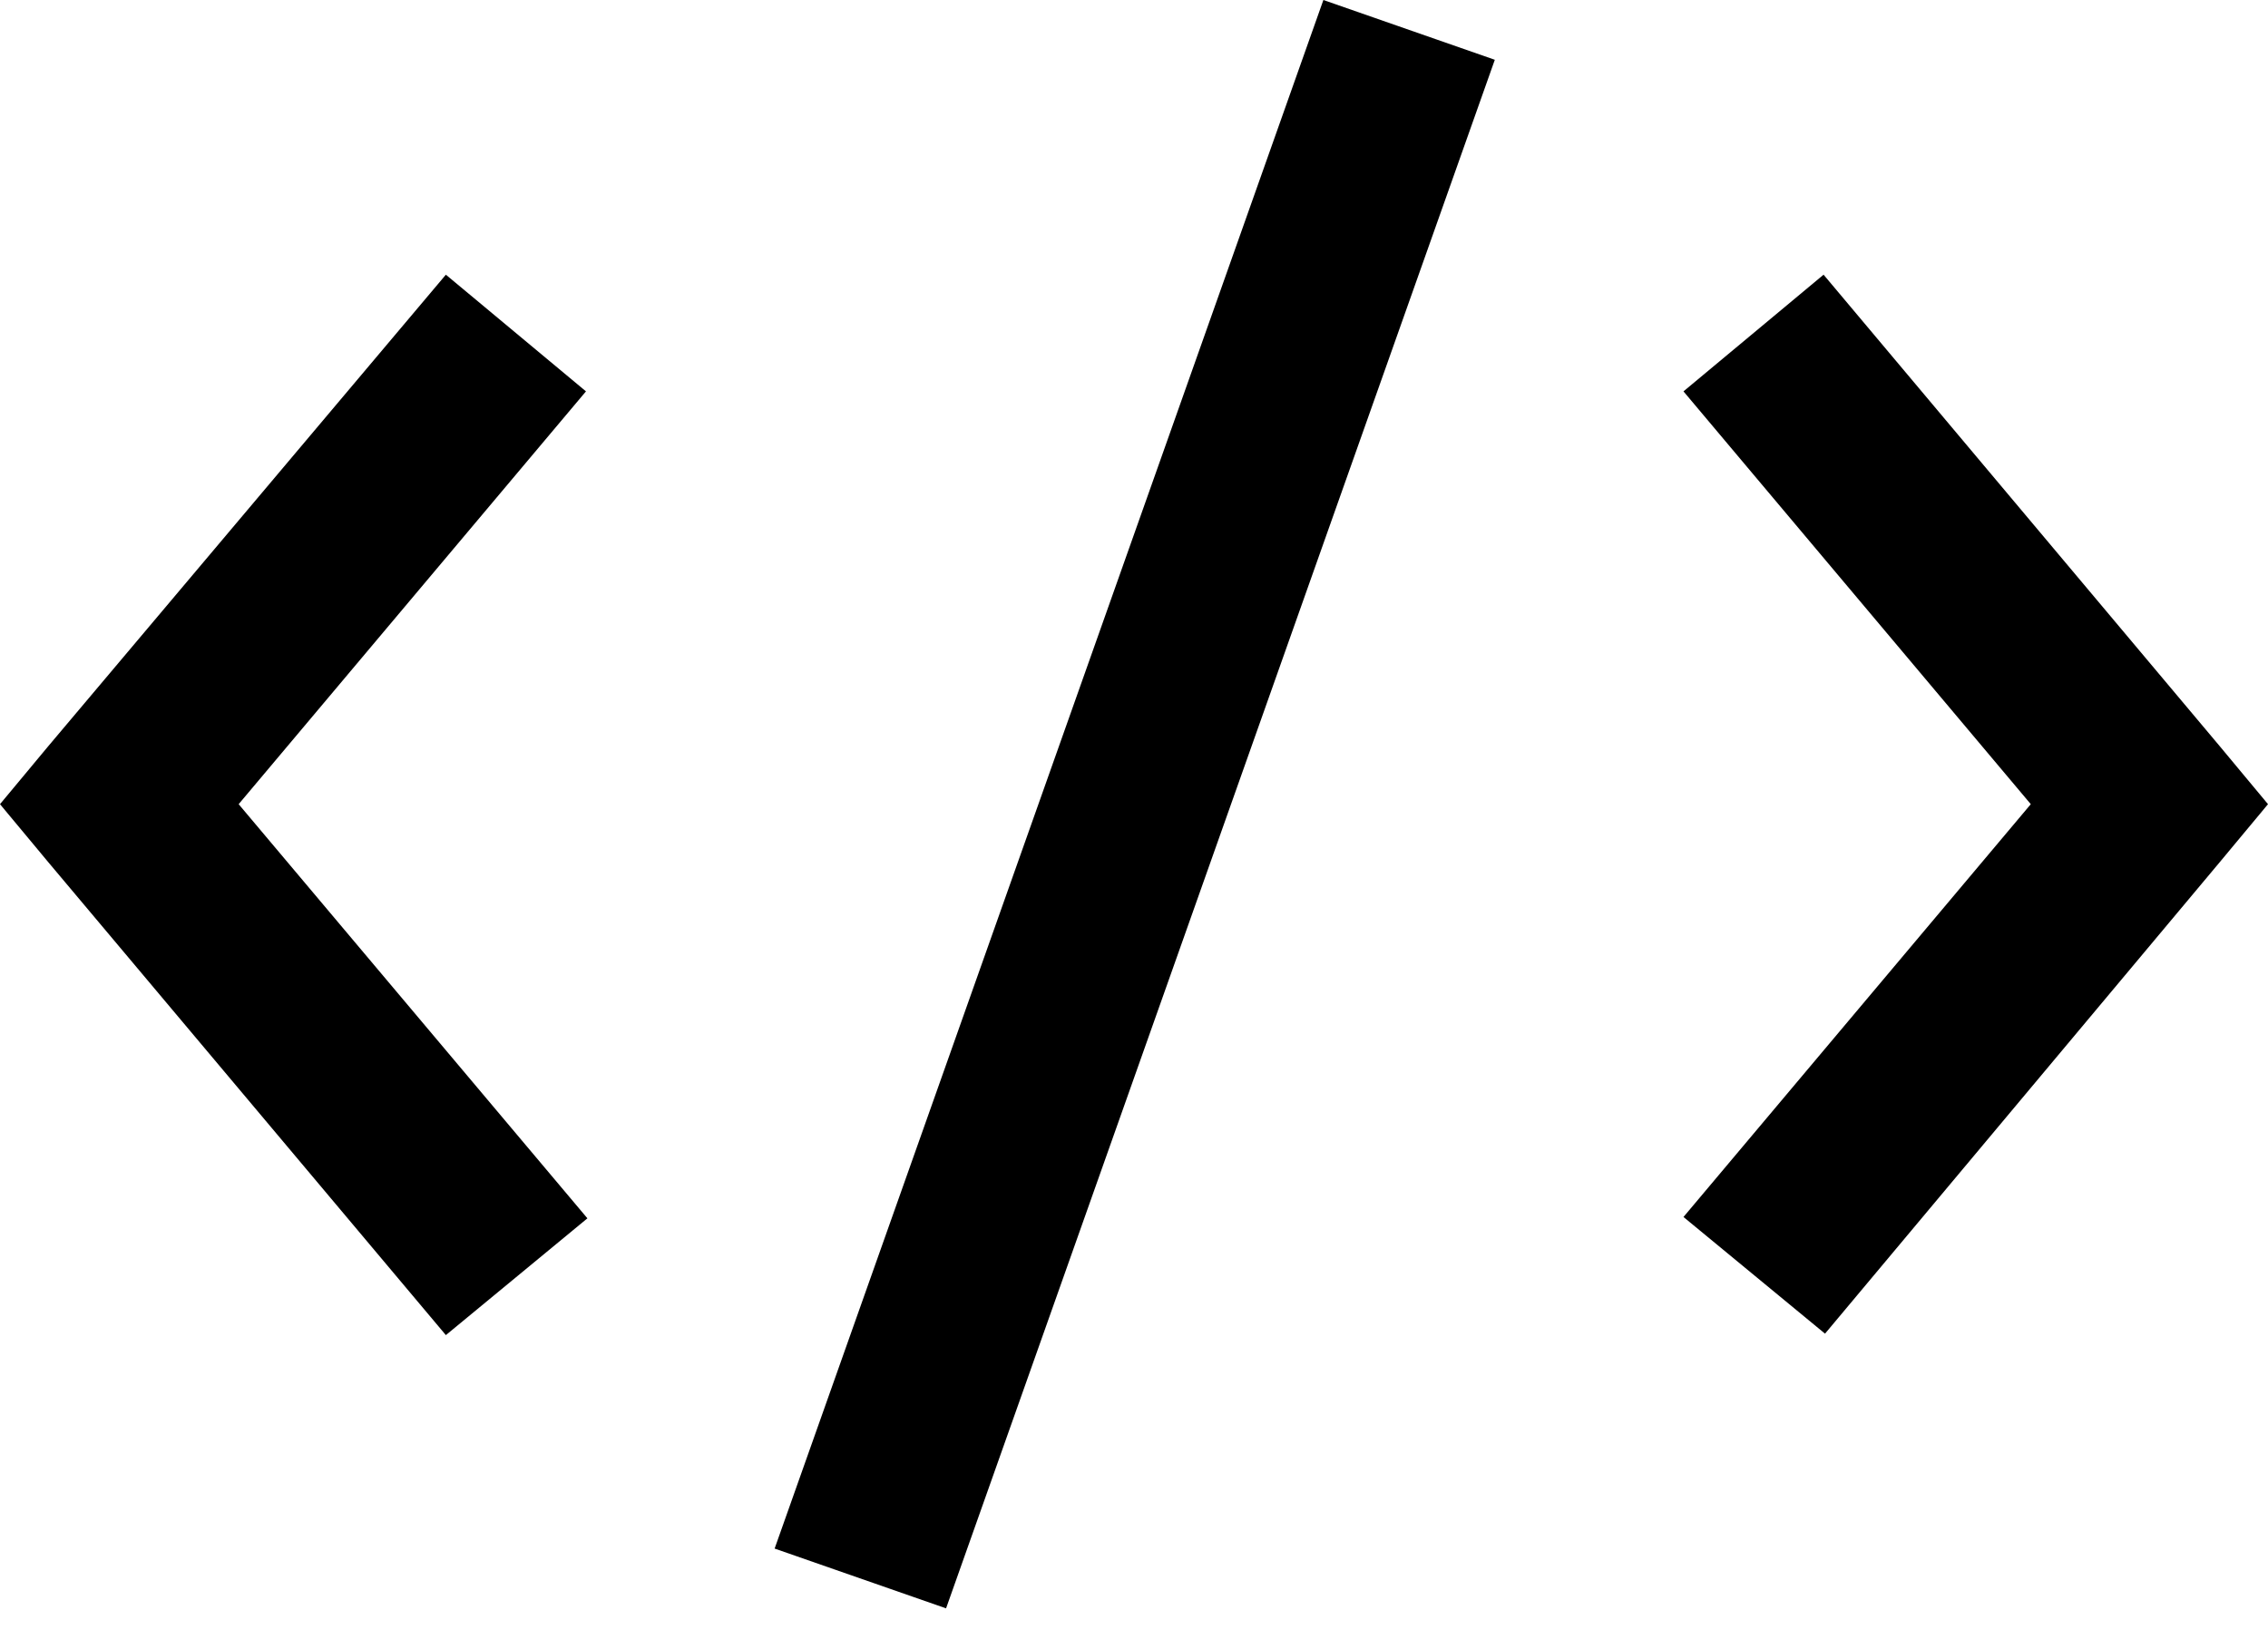 <svg width="22" height="16" viewBox="0 0 22 16" fill="none" xmlns="http://www.w3.org/2000/svg">
  <path d="M12.837 0L7.514 15.024L9.177 15.604L14.5 0.58L12.837 0ZM4.325 2.665L0.471 7.236L0 7.802L0.471 8.368L4.325 12.953L5.698 11.82L2.315 7.802L5.684 3.797L4.325 2.665ZM17.689 2.665L16.33 3.797L19.699 7.802L16.33 11.807L17.703 12.939L21.529 8.368L22 7.802L21.529 7.236L17.689 2.665Z" fill="black"/>
</svg>
